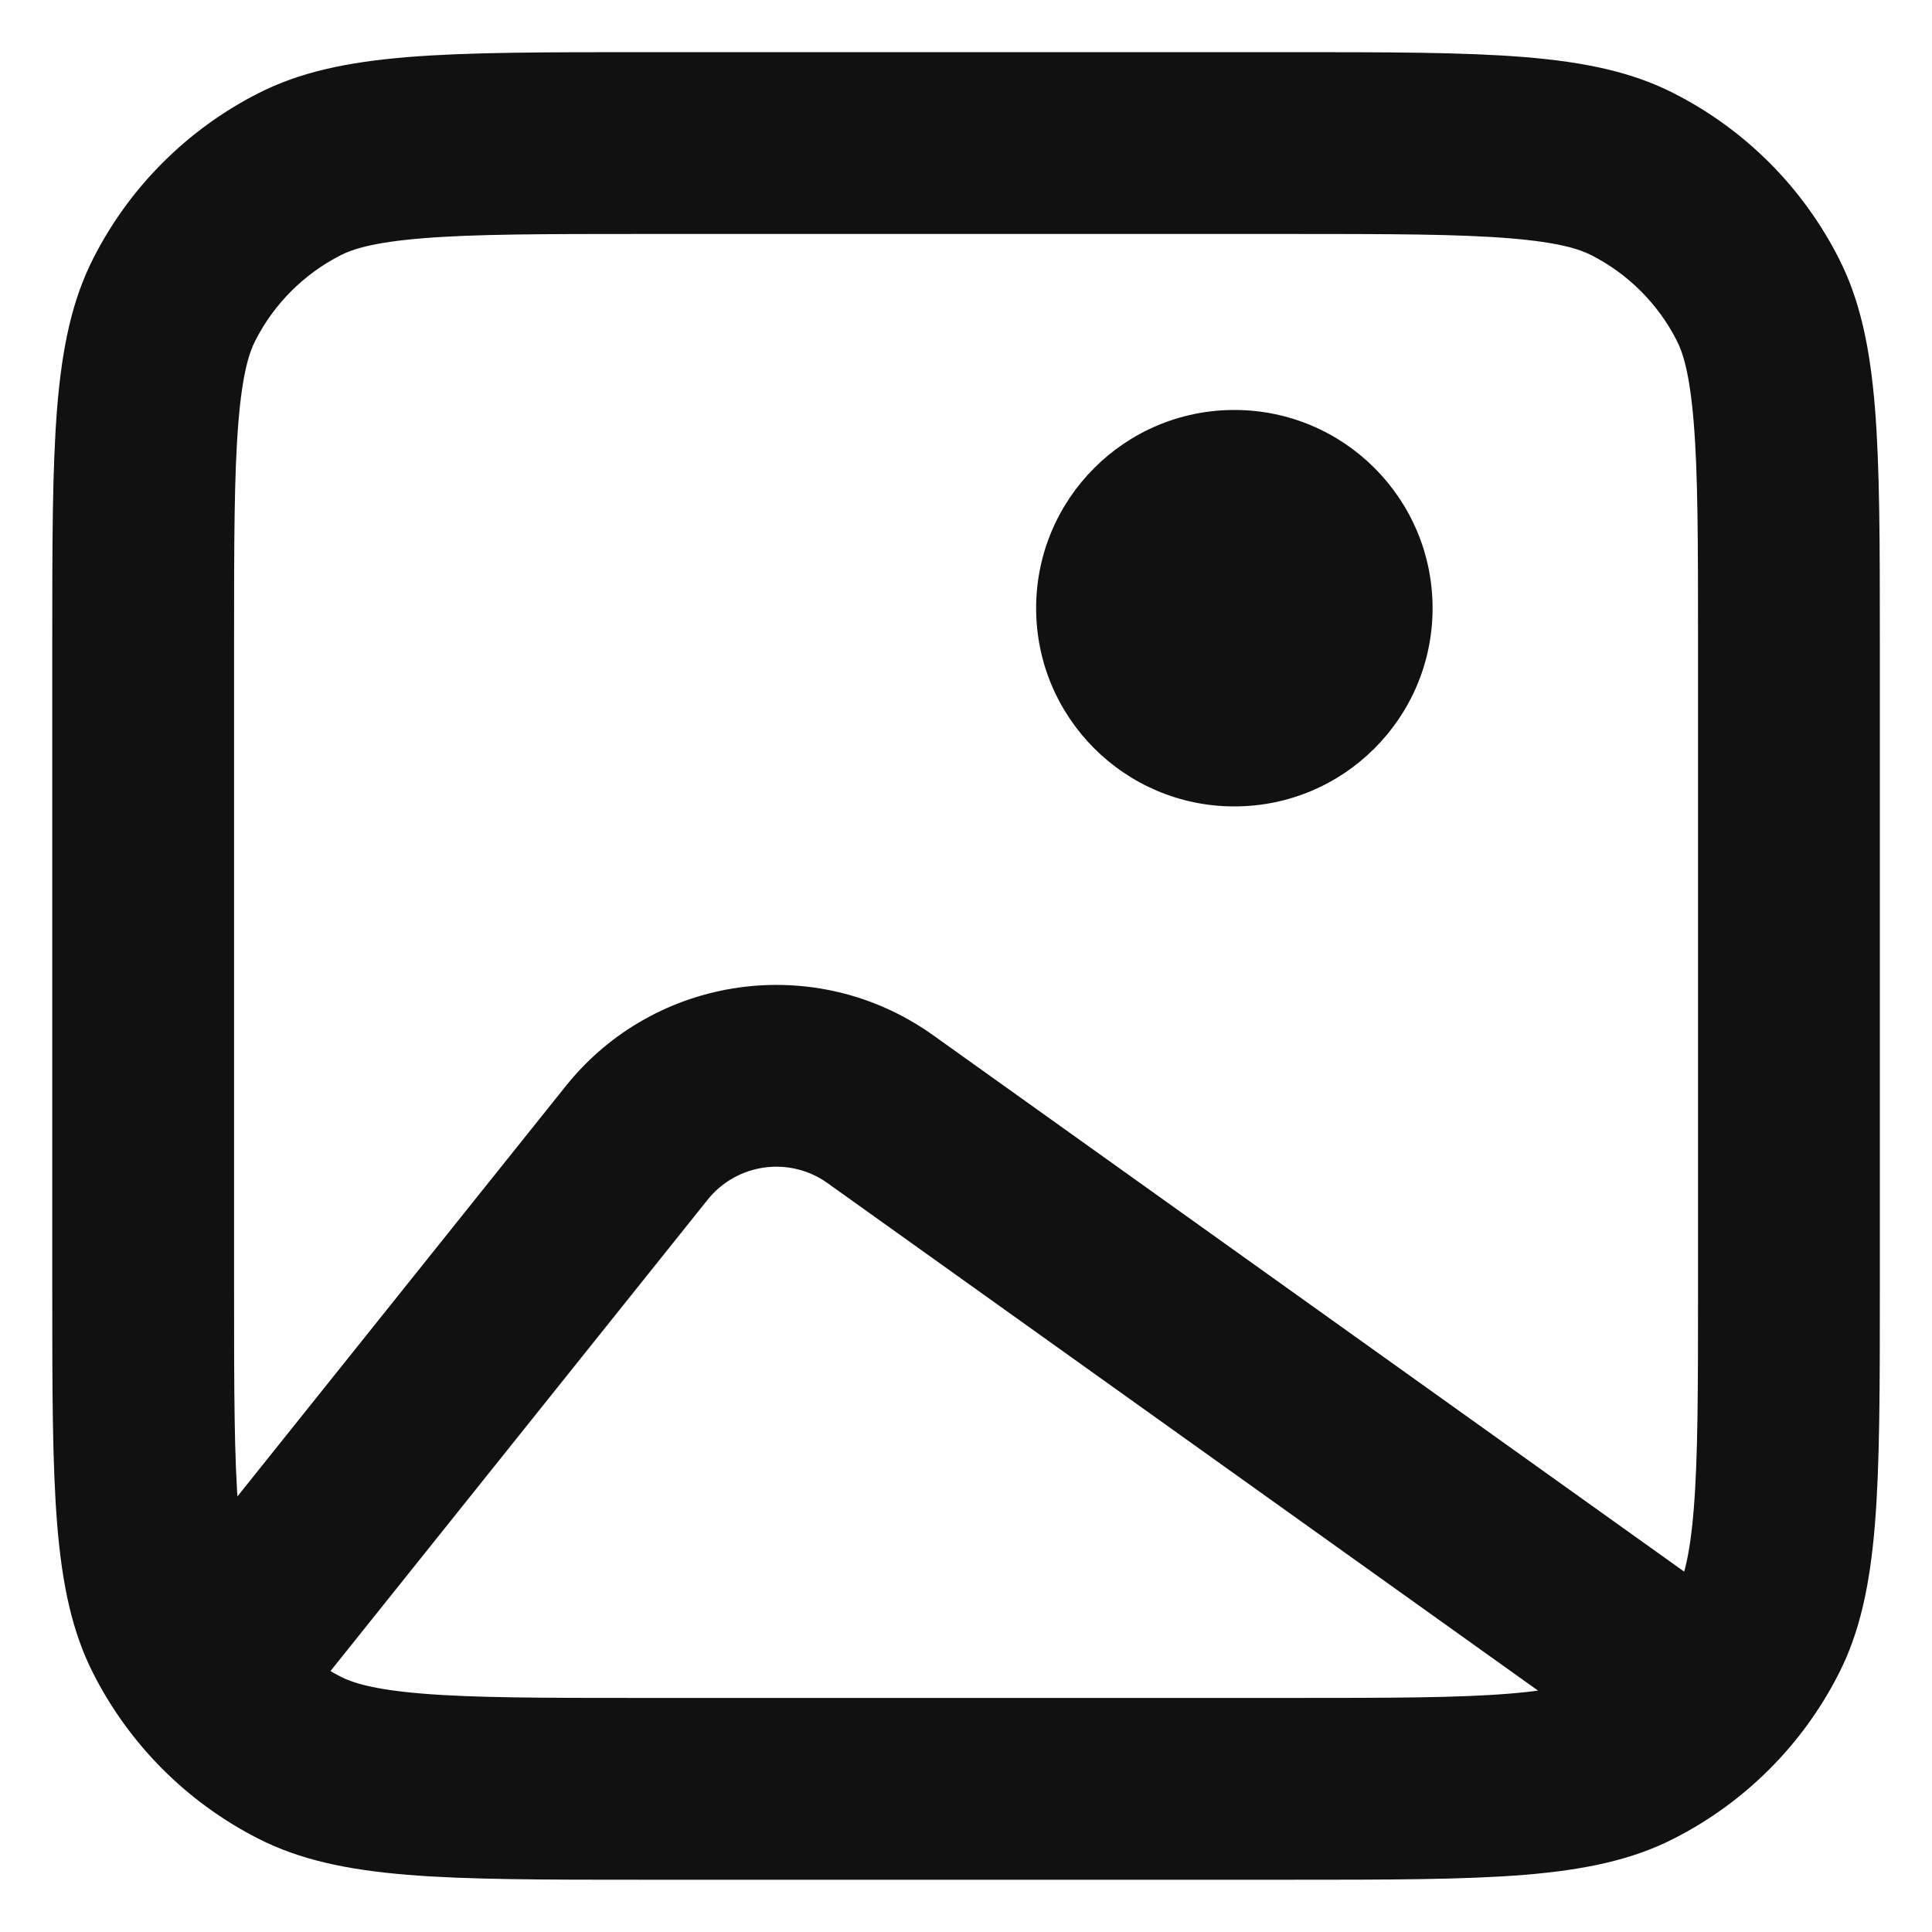 <svg width="20" height="20" viewBox="0 0 20 20" fill="none" xmlns="http://www.w3.org/2000/svg">
<g clip-path="url(#clip0_648_39138)">
<path fill-rule="evenodd" clip-rule="evenodd" d="M13.334 2.222H6.667C5.606 2.222 4.898 2.223 4.355 2.267C3.829 2.31 3.589 2.386 3.436 2.464C3.018 2.677 2.678 3.017 2.465 3.435C2.387 3.588 2.311 3.828 2.268 4.354C2.224 4.897 2.223 5.605 2.223 6.666V13.333C2.223 14.394 2.224 15.101 2.268 15.645C2.311 16.171 2.387 16.411 2.465 16.564C2.678 16.982 3.018 17.322 3.436 17.535C3.589 17.613 3.829 17.689 4.355 17.732C4.898 17.776 5.606 17.777 6.667 17.777H13.334C14.395 17.777 15.102 17.776 15.646 17.732C16.172 17.689 16.412 17.613 16.565 17.535C16.983 17.322 17.323 16.982 17.536 16.564C17.614 16.411 17.69 16.171 17.733 15.645C17.777 15.101 17.778 14.394 17.778 13.333V6.666C17.778 5.605 17.777 4.897 17.733 4.354C17.69 3.828 17.614 3.588 17.536 3.435C17.323 3.017 16.983 2.677 16.565 2.464C16.412 2.386 16.172 2.31 15.646 2.267C15.102 2.223 14.395 2.222 13.334 2.222ZM1.145 2.762C0.741 3.555 0.741 4.592 0.741 6.666V13.333C0.741 15.407 0.741 16.444 1.145 17.236C1.5 17.933 2.067 18.5 2.763 18.855C3.556 19.259 4.593 19.259 6.667 19.259H13.334C15.408 19.259 16.445 19.259 17.238 18.855C17.934 18.5 18.501 17.933 18.856 17.236C19.26 16.444 19.26 15.407 19.26 13.333V6.666C19.26 4.592 19.26 3.555 18.856 2.762C18.501 2.066 17.934 1.499 17.238 1.144C16.445 0.74 15.408 0.74 13.334 0.74H6.667C4.593 0.74 3.556 0.74 2.763 1.144C2.067 1.499 1.5 2.066 1.145 2.762Z" fill="#111111"/>
<path fill-rule="evenodd" clip-rule="evenodd" d="M8.682 12.085C8.202 11.742 7.537 11.834 7.169 12.295L2.708 17.869L1.552 16.944L6.012 11.369C6.872 10.294 8.423 10.079 9.543 10.879L17.838 16.803L16.977 18.009L8.682 12.085Z" fill="#111111"/>
<path d="M14.63 6.296C14.63 7.319 13.801 8.148 12.778 8.148C11.755 8.148 10.926 7.319 10.926 6.296C10.926 5.273 11.755 4.444 12.778 4.444C13.801 4.444 14.63 5.273 14.63 6.296Z" fill="#111111"/>
<path d="M4.355 2.267L4.371 2.467L4.355 2.267ZM3.436 2.464L3.527 2.642L3.436 2.464ZM2.465 3.435L2.643 3.526L2.465 3.435ZM2.268 4.354L2.468 4.37L2.268 4.354ZM2.268 15.645L2.468 15.629L2.268 15.645ZM2.465 16.564L2.643 16.473L2.643 16.473L2.465 16.564ZM3.436 17.535L3.345 17.713H3.345L3.436 17.535ZM4.355 17.732L4.339 17.931L4.355 17.732ZM15.646 17.732L15.662 17.931L15.646 17.732ZM16.565 17.535L16.656 17.713L16.565 17.535ZM17.536 16.564L17.714 16.655L17.536 16.564ZM17.733 15.645L17.932 15.661L17.733 15.645ZM17.733 4.354L17.932 4.338L17.733 4.354ZM17.536 3.435L17.714 3.344V3.344L17.536 3.435ZM16.565 2.464L16.474 2.642L16.474 2.642L16.565 2.464ZM15.646 2.267L15.63 2.467L15.646 2.267ZM1.145 2.762L1.323 2.853L1.145 2.762ZM1.145 17.236L0.967 17.327H0.967L1.145 17.236ZM2.763 18.855L2.673 19.033H2.673L2.763 18.855ZM17.238 18.855L17.328 19.033L17.238 18.855ZM18.856 17.236L19.034 17.327L18.856 17.236ZM18.856 2.762L19.034 2.672V2.672L18.856 2.762ZM17.238 1.144L17.328 0.966V0.966L17.238 1.144ZM2.763 1.144L2.854 1.322L2.763 1.144ZM7.169 12.295L7.325 12.42H7.325L7.169 12.295ZM8.682 12.085L8.566 12.247L8.682 12.085ZM2.708 17.869L2.583 18.025L2.74 18.15L2.865 17.994L2.708 17.869ZM1.552 16.944L1.395 16.819L1.271 16.975L1.427 17.1L1.552 16.944ZM6.012 11.369L5.856 11.244L6.012 11.369ZM9.543 10.879L9.659 10.716L9.543 10.879ZM17.838 16.803L18.001 16.92L18.117 16.757L17.955 16.641L17.838 16.803ZM16.977 18.009L16.861 18.172L17.024 18.288L17.14 18.125L16.977 18.009ZM6.667 2.422H13.334V2.022H6.667V2.422ZM4.371 2.467C4.905 2.423 5.602 2.422 6.667 2.422V2.022C5.609 2.022 4.892 2.023 4.339 2.068L4.371 2.467ZM3.527 2.642C3.646 2.581 3.858 2.509 4.371 2.467L4.339 2.068C3.801 2.112 3.531 2.191 3.345 2.286L3.527 2.642ZM2.643 3.526C2.837 3.145 3.146 2.836 3.527 2.642L3.345 2.286C2.889 2.518 2.519 2.889 2.287 3.344L2.643 3.526ZM2.468 4.37C2.51 3.857 2.582 3.645 2.643 3.526L2.287 3.344C2.192 3.53 2.113 3.8 2.069 4.338L2.468 4.37ZM2.423 6.666C2.423 5.601 2.424 4.904 2.468 4.37L2.069 4.338C2.024 4.891 2.023 5.608 2.023 6.666H2.423ZM2.423 13.333V6.666H2.023V13.333H2.423ZM2.468 15.629C2.424 15.095 2.423 14.398 2.423 13.333H2.023C2.023 14.391 2.024 15.108 2.069 15.661L2.468 15.629ZM2.643 16.473C2.582 16.354 2.51 16.142 2.468 15.629L2.069 15.661C2.113 16.199 2.192 16.469 2.287 16.655L2.643 16.473ZM3.527 17.357C3.146 17.163 2.837 16.854 2.643 16.473L2.287 16.655C2.519 17.11 2.889 17.481 3.345 17.713L3.527 17.357ZM4.371 17.532C3.858 17.49 3.646 17.418 3.527 17.357L3.345 17.713C3.531 17.808 3.801 17.887 4.339 17.931L4.371 17.532ZM6.667 17.577C5.602 17.577 4.905 17.576 4.371 17.532L4.339 17.931C4.892 17.976 5.609 17.977 6.667 17.977V17.577ZM13.334 17.577H6.667V17.977H13.334V17.577ZM15.63 17.532C15.096 17.576 14.399 17.577 13.334 17.577V17.977C14.392 17.977 15.109 17.976 15.662 17.931L15.63 17.532ZM16.474 17.357C16.355 17.418 16.143 17.49 15.63 17.532L15.662 17.931C16.2 17.887 16.47 17.808 16.656 17.713L16.474 17.357ZM17.358 16.473C17.164 16.854 16.855 17.163 16.474 17.357L16.656 17.713C17.111 17.481 17.482 17.11 17.714 16.655L17.358 16.473ZM17.533 15.629C17.491 16.142 17.419 16.354 17.358 16.473L17.714 16.655C17.809 16.469 17.888 16.199 17.932 15.661L17.533 15.629ZM17.578 13.333C17.578 14.398 17.577 15.095 17.533 15.629L17.932 15.661C17.977 15.108 17.978 14.391 17.978 13.333H17.578ZM17.578 6.666V13.333H17.978V6.666H17.578ZM17.533 4.37C17.577 4.904 17.578 5.601 17.578 6.666H17.978C17.978 5.608 17.977 4.891 17.932 4.338L17.533 4.37ZM17.358 3.526C17.419 3.645 17.491 3.857 17.533 4.37L17.932 4.338C17.888 3.8 17.809 3.53 17.714 3.344L17.358 3.526ZM16.474 2.642C16.855 2.836 17.164 3.145 17.358 3.526L17.714 3.344C17.482 2.889 17.111 2.518 16.656 2.286L16.474 2.642ZM15.63 2.467C16.143 2.509 16.355 2.581 16.474 2.642L16.656 2.286C16.47 2.191 16.2 2.112 15.662 2.068L15.63 2.467ZM13.334 2.422C14.399 2.422 15.096 2.423 15.63 2.467L15.662 2.068C15.109 2.023 14.392 2.022 13.334 2.022V2.422ZM0.941 6.666C0.941 5.626 0.941 4.857 0.991 4.25C1.04 3.645 1.138 3.217 1.323 2.853L0.967 2.672C0.748 3.101 0.644 3.587 0.592 4.217C0.541 4.845 0.541 5.632 0.541 6.666H0.941ZM0.941 13.333V6.666H0.541V13.333H0.941ZM1.323 17.146C1.138 16.782 1.04 16.354 0.991 15.749C0.941 15.142 0.941 14.373 0.941 13.333H0.541C0.541 14.367 0.541 15.154 0.592 15.782C0.644 16.412 0.748 16.898 0.967 17.327L1.323 17.146ZM2.854 18.677C2.195 18.341 1.659 17.805 1.323 17.146L0.967 17.327C1.341 18.062 1.938 18.659 2.673 19.033L2.854 18.677ZM6.667 19.059C5.627 19.059 4.858 19.059 4.251 19.009C3.646 18.959 3.218 18.862 2.854 18.677L2.673 19.033C3.102 19.252 3.588 19.356 4.218 19.408C4.846 19.459 5.633 19.459 6.667 19.459V19.059ZM13.334 19.059H6.667V19.459H13.334V19.059ZM17.147 18.677C16.783 18.862 16.355 18.959 15.75 19.009C15.143 19.059 14.374 19.059 13.334 19.059V19.459C14.368 19.459 15.155 19.459 15.783 19.408C16.413 19.356 16.899 19.252 17.328 19.033L17.147 18.677ZM18.678 17.146C18.342 17.805 17.806 18.341 17.147 18.677L17.328 19.033C18.063 18.659 18.66 18.062 19.034 17.327L18.678 17.146ZM19.06 13.333C19.06 14.373 19.06 15.142 19.01 15.749C18.96 16.354 18.863 16.782 18.678 17.146L19.034 17.327C19.253 16.898 19.357 16.412 19.409 15.782C19.46 15.154 19.46 14.367 19.46 13.333H19.06ZM19.06 6.666V13.333H19.46V6.666H19.06ZM18.678 2.853C18.863 3.217 18.96 3.645 19.01 4.25C19.06 4.857 19.06 5.626 19.06 6.666H19.46C19.46 5.632 19.46 4.845 19.409 4.217C19.357 3.587 19.253 3.101 19.034 2.672L18.678 2.853ZM17.147 1.322C17.806 1.658 18.342 2.194 18.678 2.853L19.034 2.672C18.66 1.937 18.063 1.34 17.328 0.966L17.147 1.322ZM13.334 0.94C14.374 0.94 15.143 0.94 15.75 0.99C16.355 1.039 16.783 1.137 17.147 1.322L17.328 0.966C16.899 0.747 16.413 0.643 15.783 0.591C15.155 0.54 14.368 0.54 13.334 0.54V0.94ZM6.667 0.94H13.334V0.54H6.667V0.94ZM2.854 1.322C3.218 1.137 3.646 1.039 4.251 0.99C4.858 0.94 5.627 0.94 6.667 0.94V0.54C5.633 0.54 4.846 0.54 4.218 0.591C3.588 0.643 3.102 0.747 2.673 0.966L2.854 1.322ZM1.323 2.853C1.659 2.194 2.195 1.658 2.854 1.322L2.673 0.966C1.938 1.34 1.341 1.937 0.967 2.672L1.323 2.853ZM7.325 12.42C7.627 12.042 8.172 11.966 8.566 12.247L8.798 11.922C8.232 11.517 7.447 11.626 7.012 12.17L7.325 12.42ZM2.865 17.994L7.325 12.42L7.012 12.17L2.552 17.744L2.865 17.994ZM1.427 17.1L2.583 18.025L2.833 17.713L1.677 16.787L1.427 17.1ZM5.856 11.244L1.395 16.819L1.708 17.068L6.168 11.494L5.856 11.244ZM9.659 10.716C8.452 9.854 6.782 10.086 5.856 11.244L6.168 11.494C6.962 10.502 8.393 10.303 9.427 11.042L9.659 10.716ZM17.955 16.641L9.659 10.716L9.427 11.042L17.722 16.966L17.955 16.641ZM17.14 18.125L18.001 16.92L17.676 16.687L16.815 17.893L17.14 18.125ZM8.566 12.247L16.861 18.172L17.094 17.846L8.798 11.922L8.566 12.247ZM14.43 6.296C14.43 7.208 13.691 7.948 12.778 7.948V8.348C13.912 8.348 14.83 7.429 14.83 6.296H14.43ZM12.778 7.948C11.866 7.948 11.126 7.208 11.126 6.296H10.726C10.726 7.429 11.645 8.348 12.778 8.348V7.948ZM11.126 6.296C11.126 5.383 11.866 4.644 12.778 4.644V4.244C11.645 4.244 10.726 5.163 10.726 6.296H11.126ZM12.778 4.644C13.691 4.644 14.43 5.383 14.43 6.296H14.83C14.83 5.163 13.912 4.244 12.778 4.244V4.644Z" fill="#111111"/>
</g>
<defs>
<clipPath id="clip0_648_39138">
<rect width="20" height="20" fill="white"/>
</clipPath>
</defs>
</svg>
